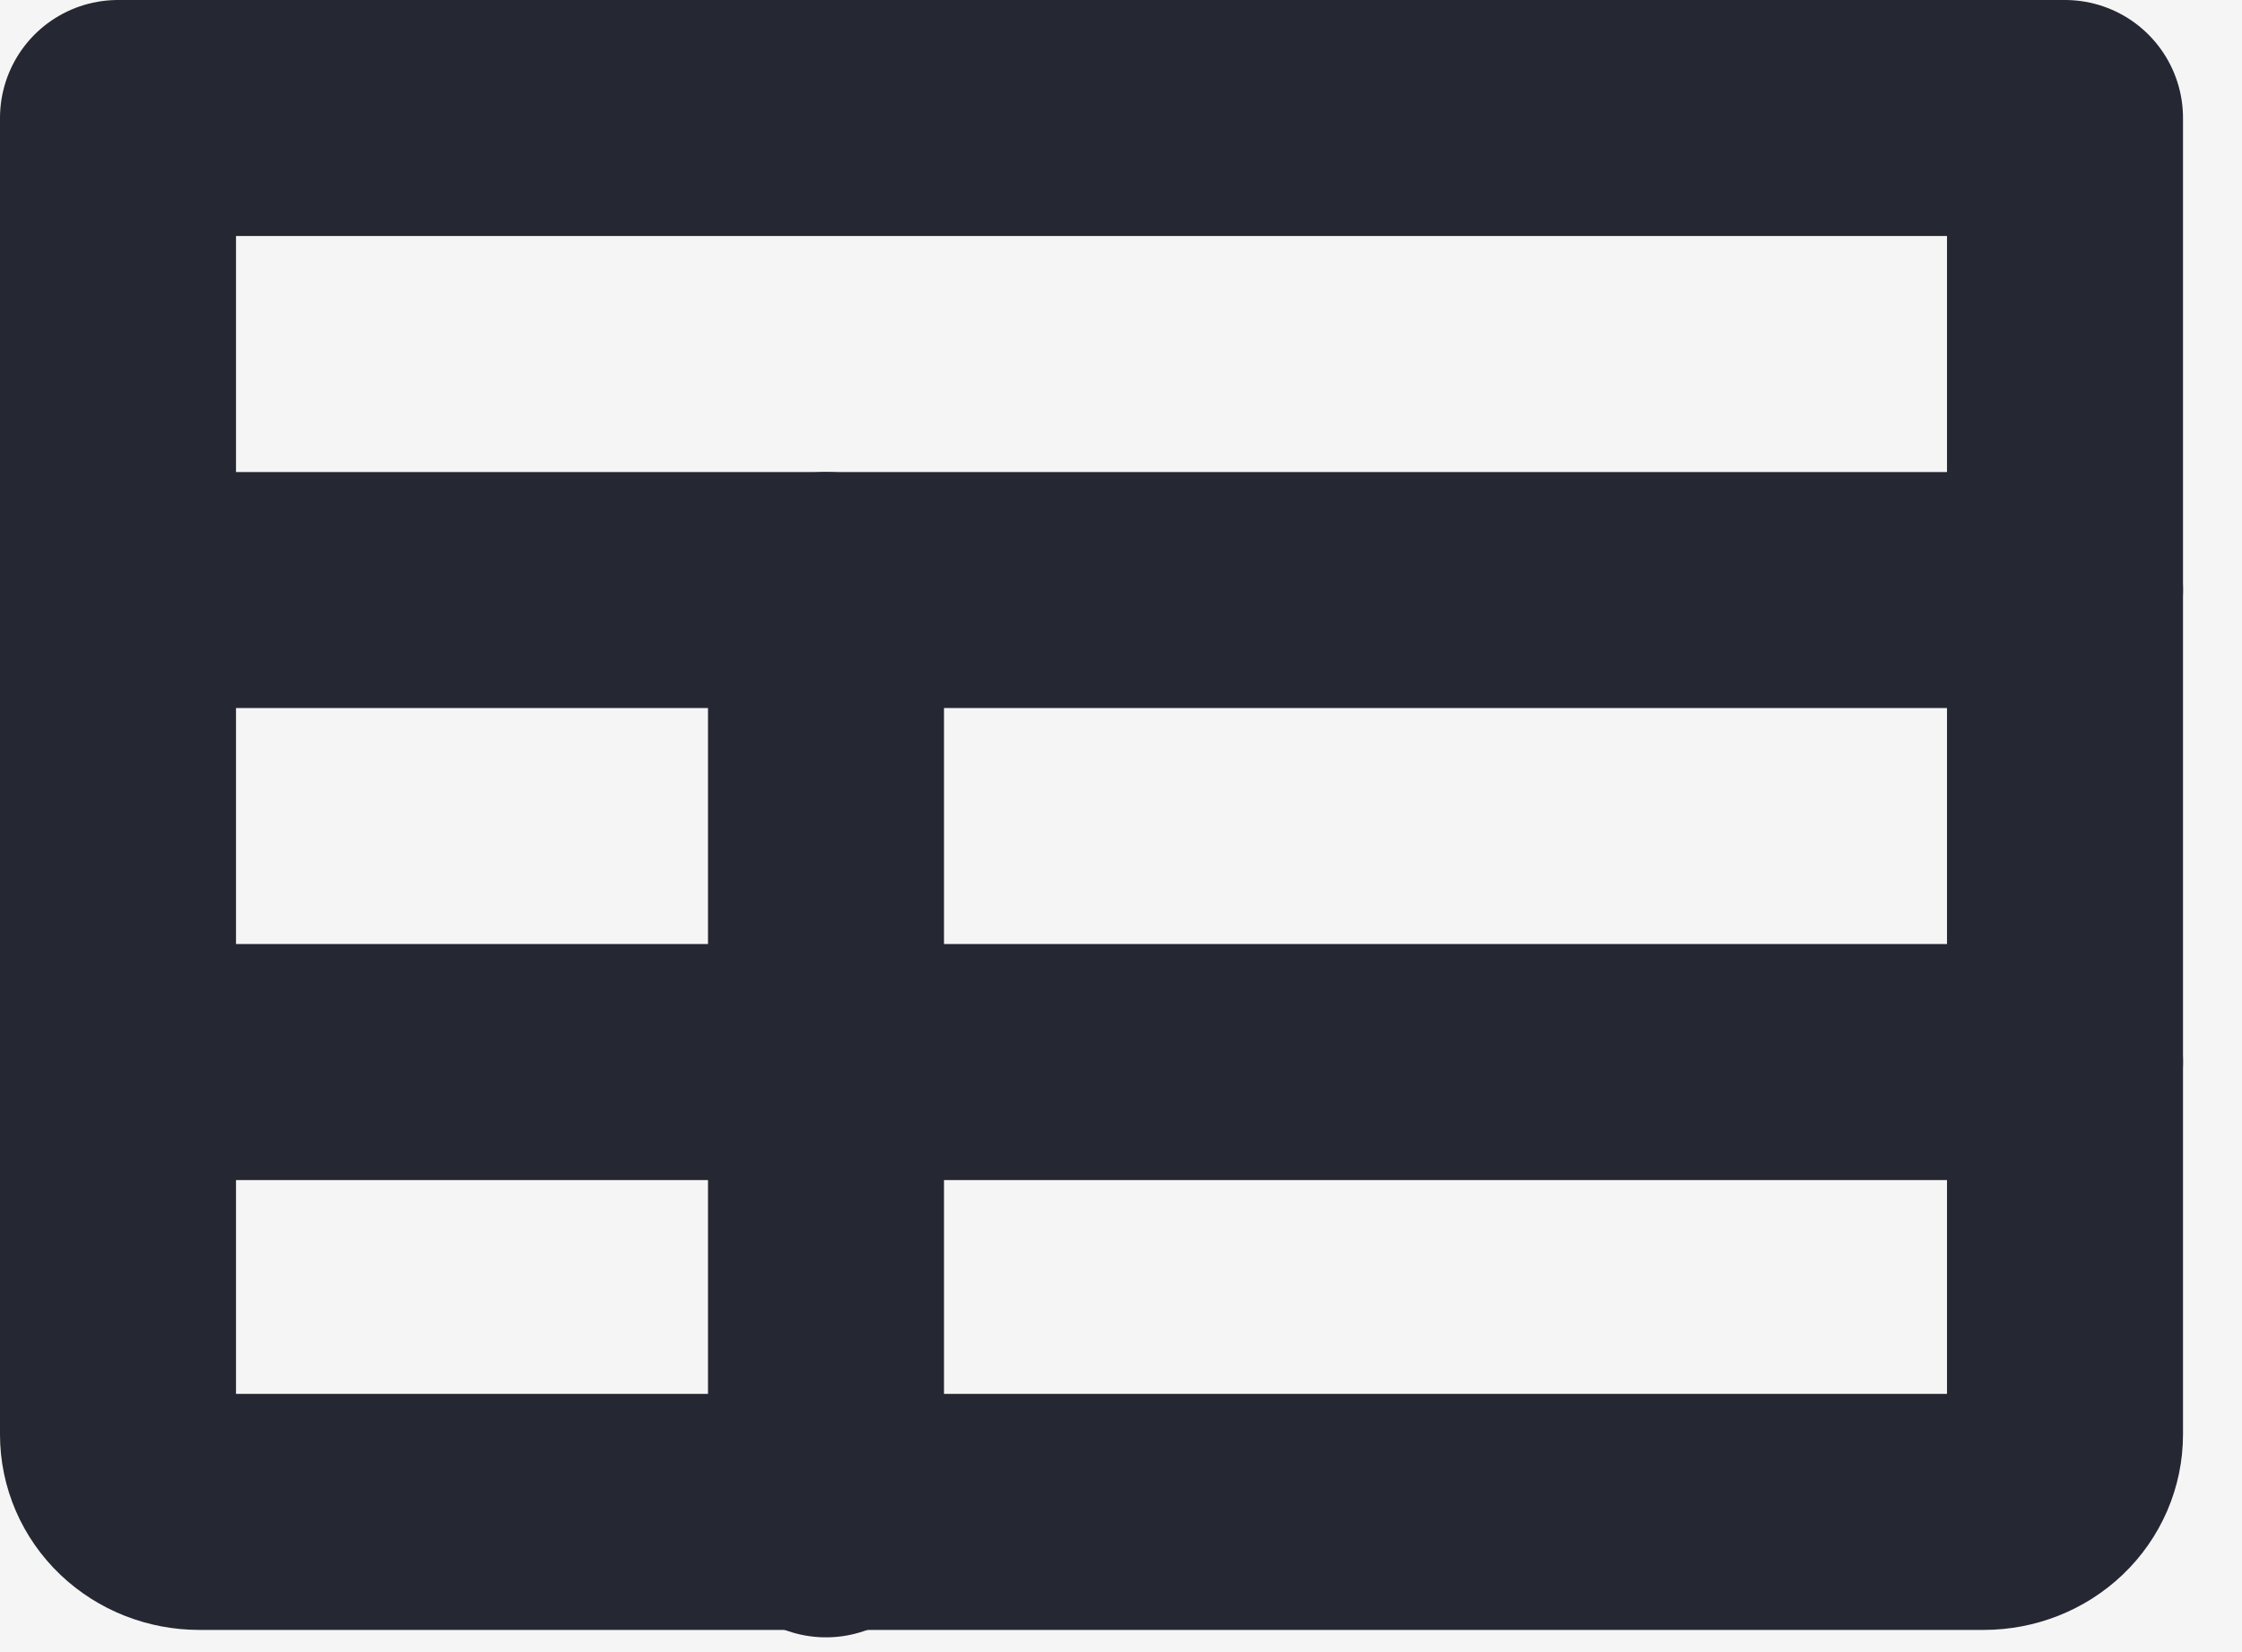<svg width="19" height="14" viewBox="0 0 19 14" fill="none" xmlns="http://www.w3.org/2000/svg">
<rect width="19" height="14" fill="#F5F5F5"/>
<path d="M1 1H17.5V12.156C17.5 12.33 17.428 12.497 17.299 12.62C17.17 12.743 16.995 12.812 16.812 12.812H1.688C1.505 12.812 1.33 12.743 1.201 12.62C1.072 12.497 1 12.33 1 12.156V1Z" stroke="#252733" stroke-width="2" stroke-linecap="round" stroke-linejoin="round"/>
<path d="M1 5H17.5" stroke="#252733" stroke-width="2" stroke-linecap="round" stroke-linejoin="round"/>
<path d="M1 9H17.5" stroke="#252733" stroke-width="2" stroke-linecap="round" stroke-linejoin="round"/>
<path d="M7 5V12.875" stroke="#252733" stroke-width="2" stroke-linecap="round" stroke-linejoin="round"/>
</svg>
